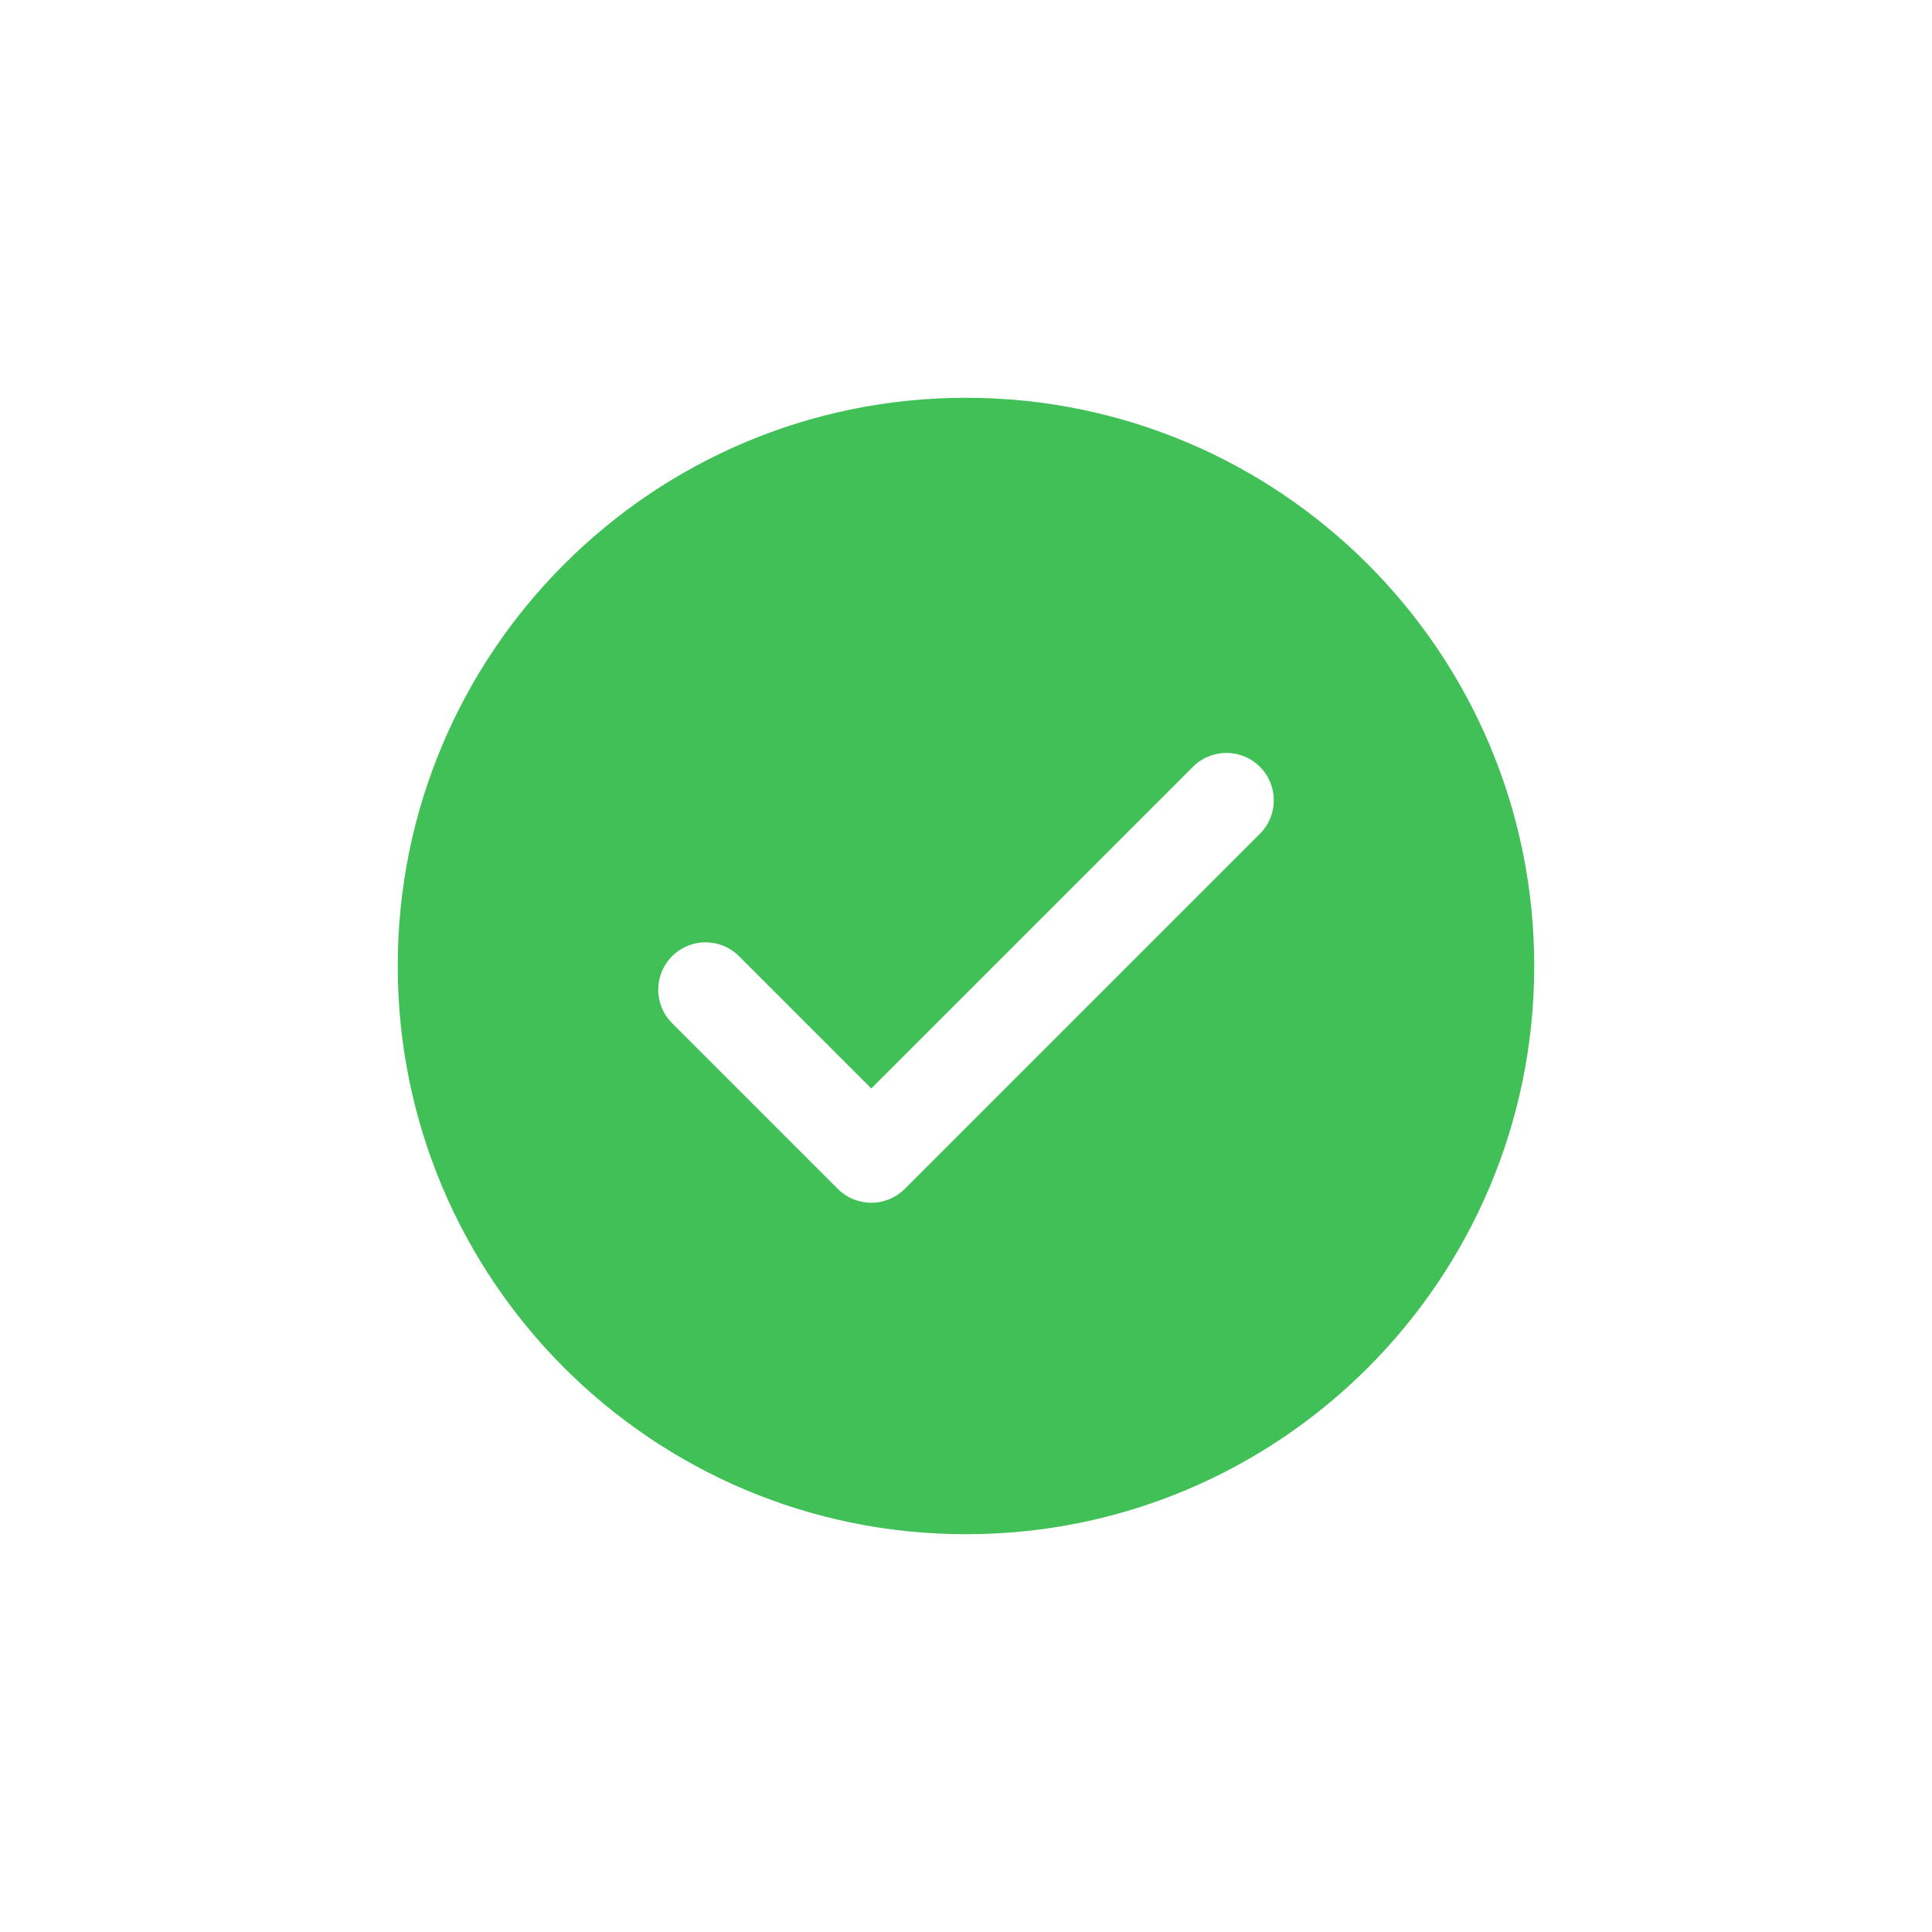 <svg width="46" height="46" viewBox="0 0 46 46" fill="none" xmlns="http://www.w3.org/2000/svg">
<path fill-rule="evenodd" clip-rule="evenodd" d="M23 36.529C30.472 36.529 36.529 30.472 36.529 23C36.529 15.528 30.472 9.471 23 9.471C15.528 9.471 9.47 15.528 9.47 23C9.47 30.472 15.528 36.529 23 36.529ZM29.998 19.851C30.439 19.411 30.439 18.697 29.998 18.257C29.558 17.817 28.844 17.817 28.404 18.257L20.745 25.916L17.596 22.767C17.156 22.326 16.442 22.326 16.002 22.767C15.562 23.207 15.562 23.921 16.002 24.361L19.948 28.307C20.159 28.519 20.446 28.637 20.745 28.637C21.044 28.637 21.331 28.519 21.542 28.307L29.998 19.851Z" fill="#40C057"/>
</svg>
